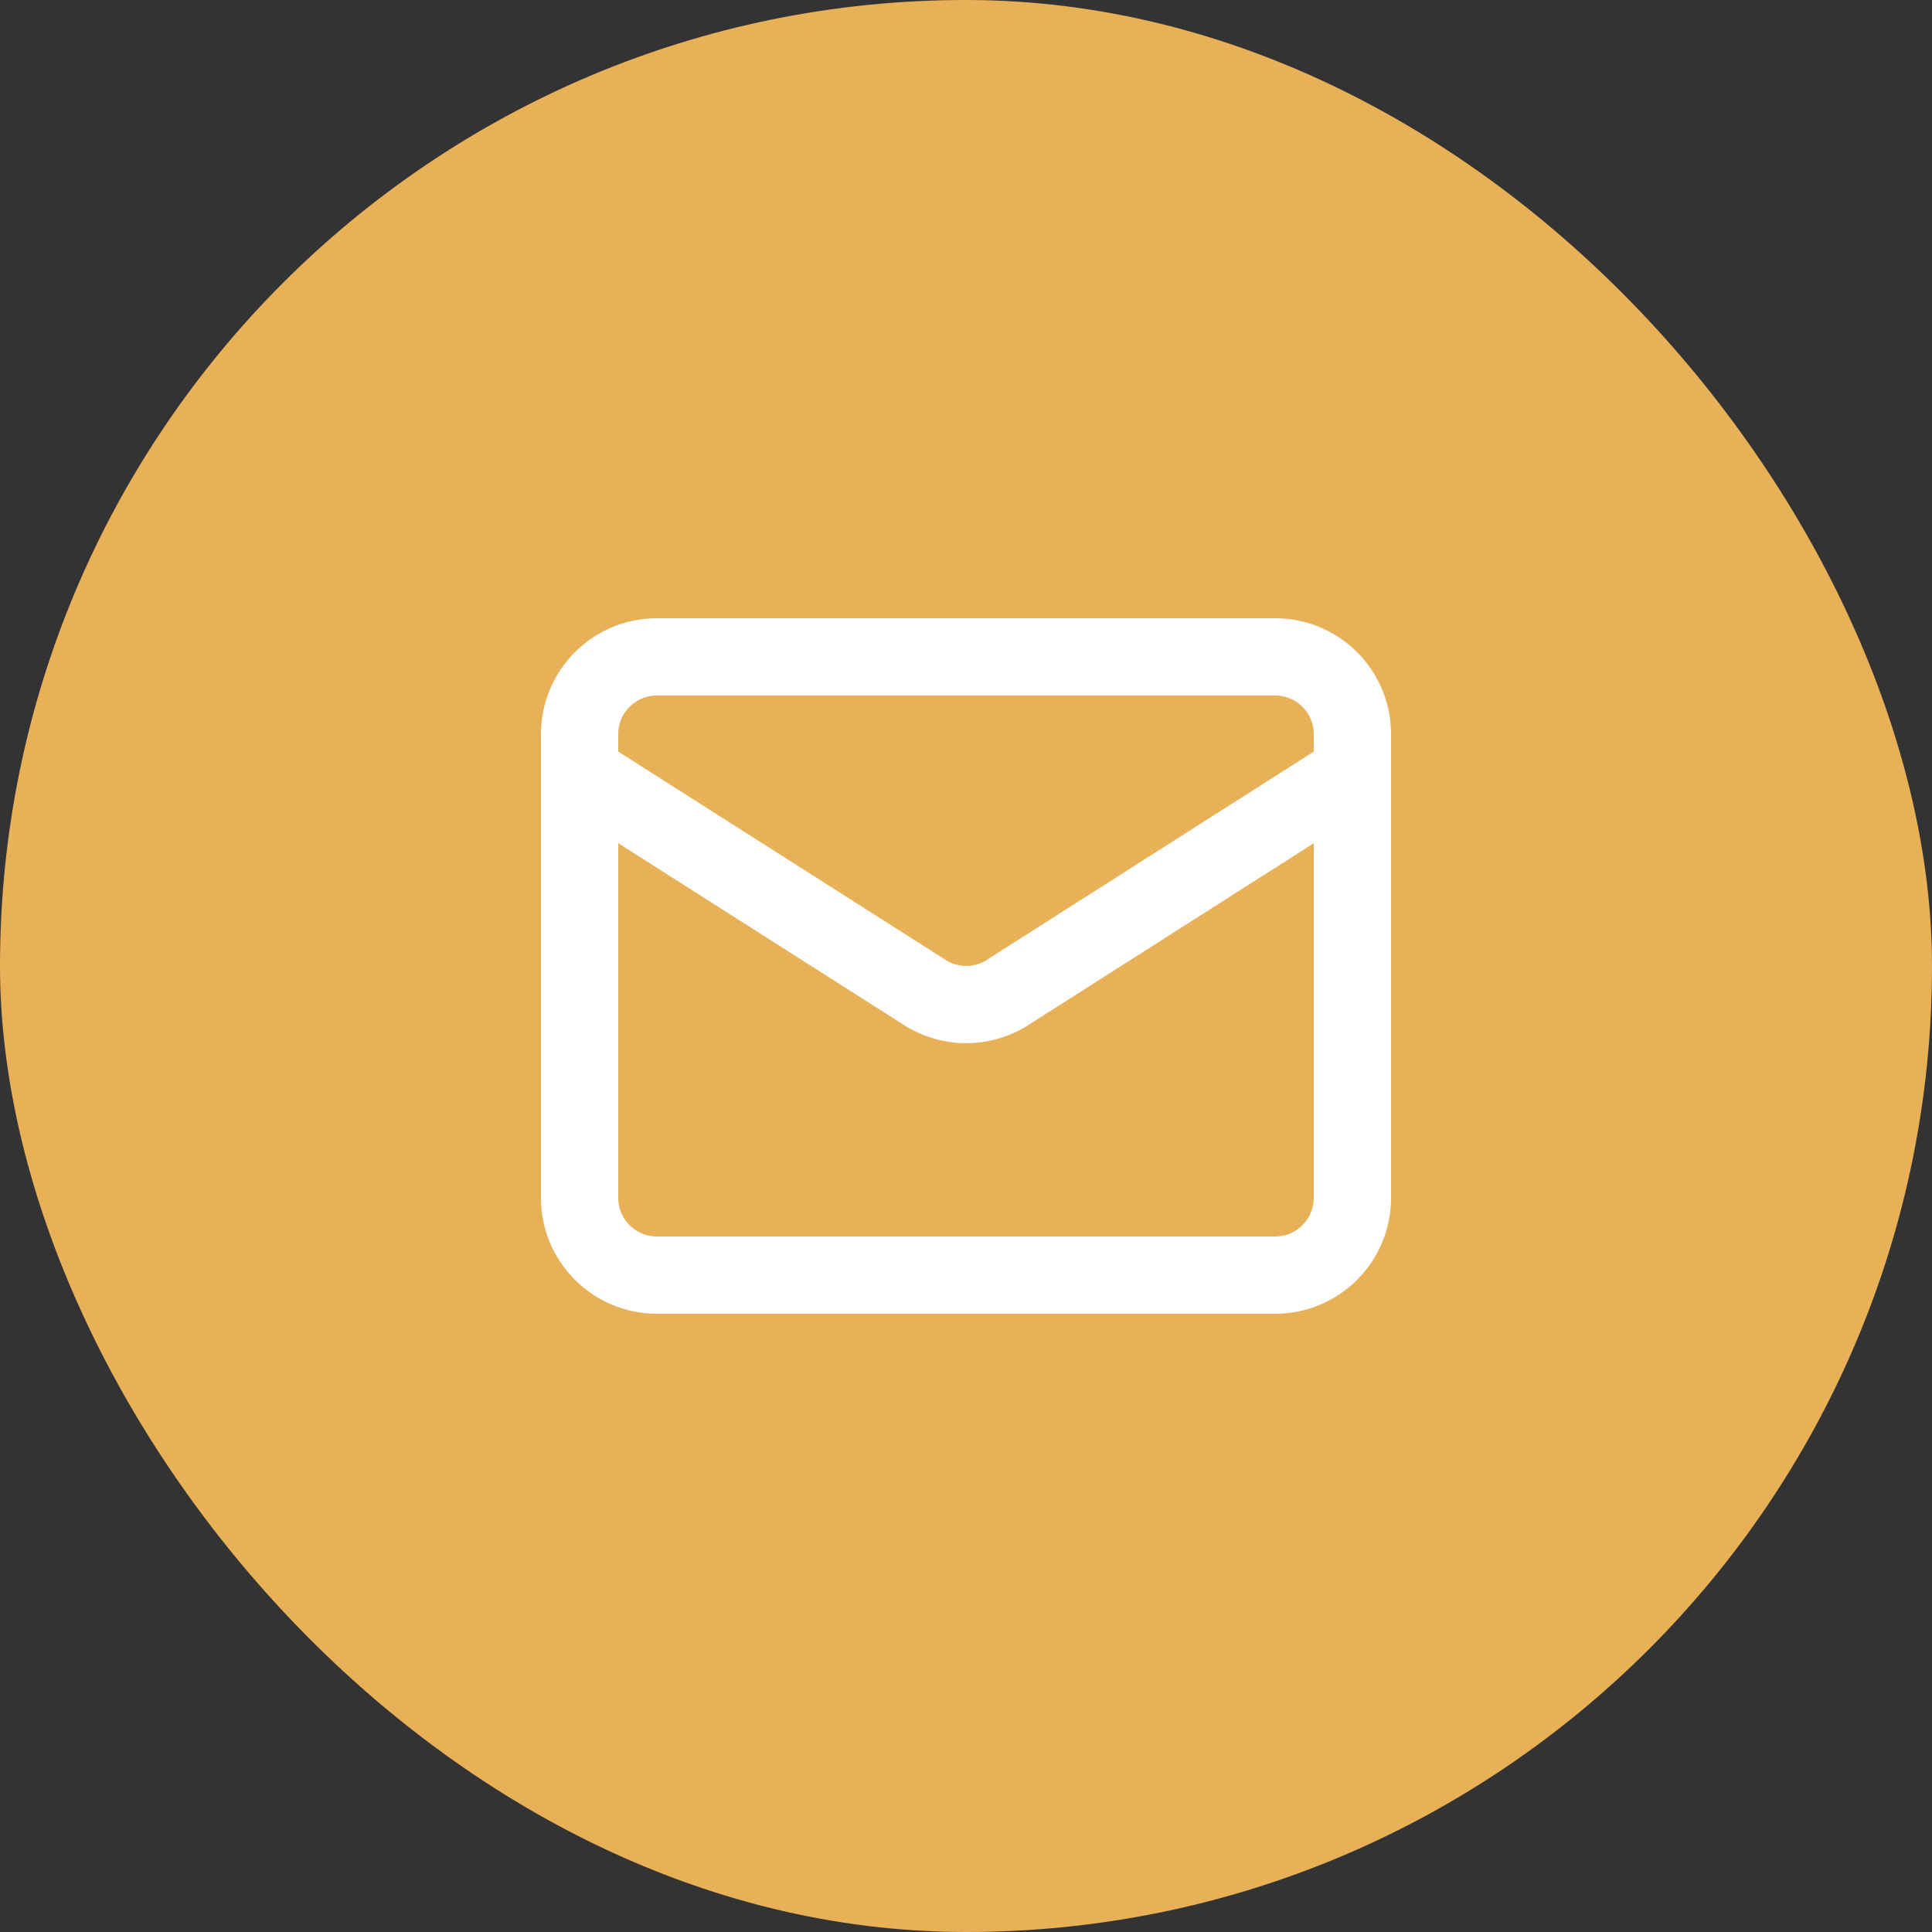 <svg width="50" height="50" viewBox="0 0 50 50" fill="none" xmlns="http://www.w3.org/2000/svg">
<rect x="0" y="0" width="50" height="50" fill="#333333" stroke="none"/>
<rect width="50" height="50" rx="25" fill="#E8B157"/>
<path d="M35 20L26.009 25.727C25.704 25.904 25.357 25.998 25.005 25.998C24.652 25.998 24.305 25.904 24 25.727L15 20" stroke="white" stroke-width="2" stroke-linecap="round" stroke-linejoin="round"/>
<path d="M33 17H17C15.895 17 15 17.895 15 19V31C15 32.105 15.895 33 17 33H33C34.105 33 35 32.105 35 31V19C35 17.895 34.105 17 33 17Z" stroke="white" stroke-width="2" stroke-linecap="round" stroke-linejoin="round"/>
</svg>
